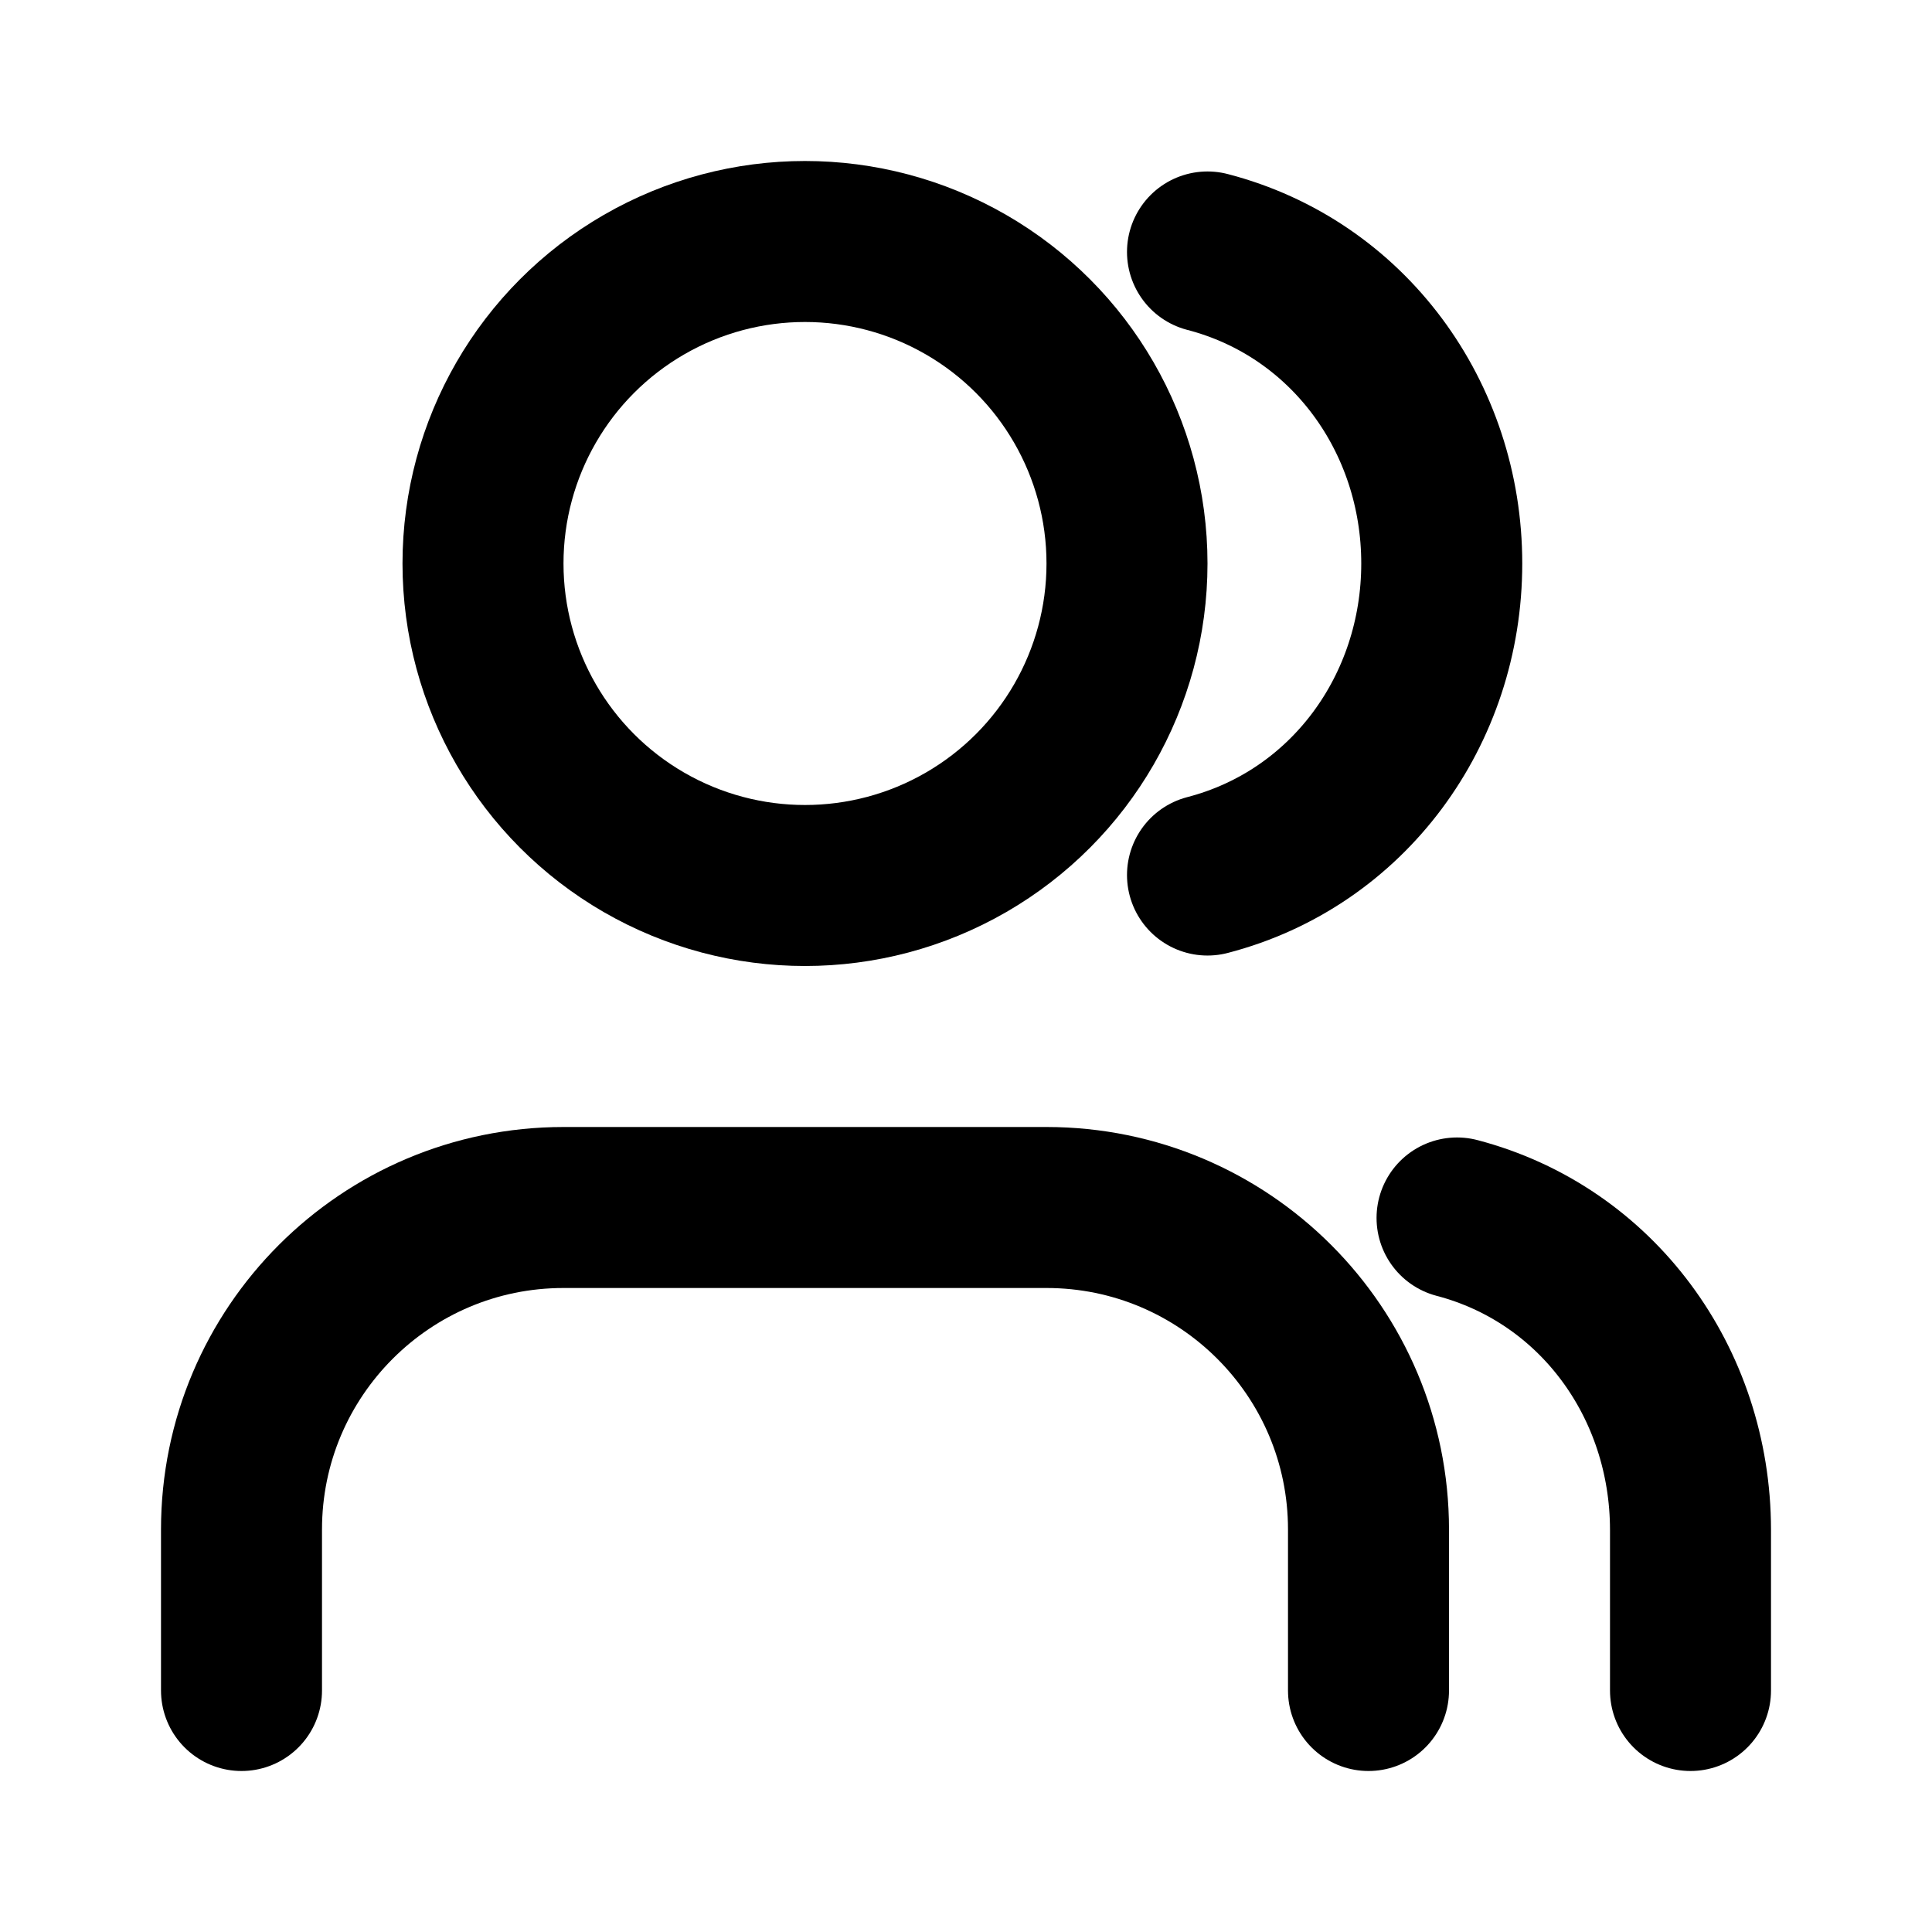<?xml version="1.0" encoding="UTF-8"?>
<svg width="24px" height="24px" viewBox="0 0 24 24" version="1.1" xmlns="http://www.w3.org/2000/svg">
    <g stroke="currentColor" stroke-width="2" fill="none" fill-rule="evenodd" stroke-linecap="round" stroke-linejoin="round">
        <path d="M17,21 L17,19 C17,16.791 15.209,15 13,15 L7,15 C4.791,15 3,16.791 3,19 L3,21"></path>
        <circle cx="10" cy="7" r="4"></circle>
        <path d="M21,21 L21,19 C20.997,17.177 19.838,15.586 18.1,15.13"></path>
        <path d="M15,3.13 C16.746,3.583 17.91,5.18 17.91,7 C17.91,8.82 16.746,10.417 15,10.87"></path>
    </g>
</svg>
